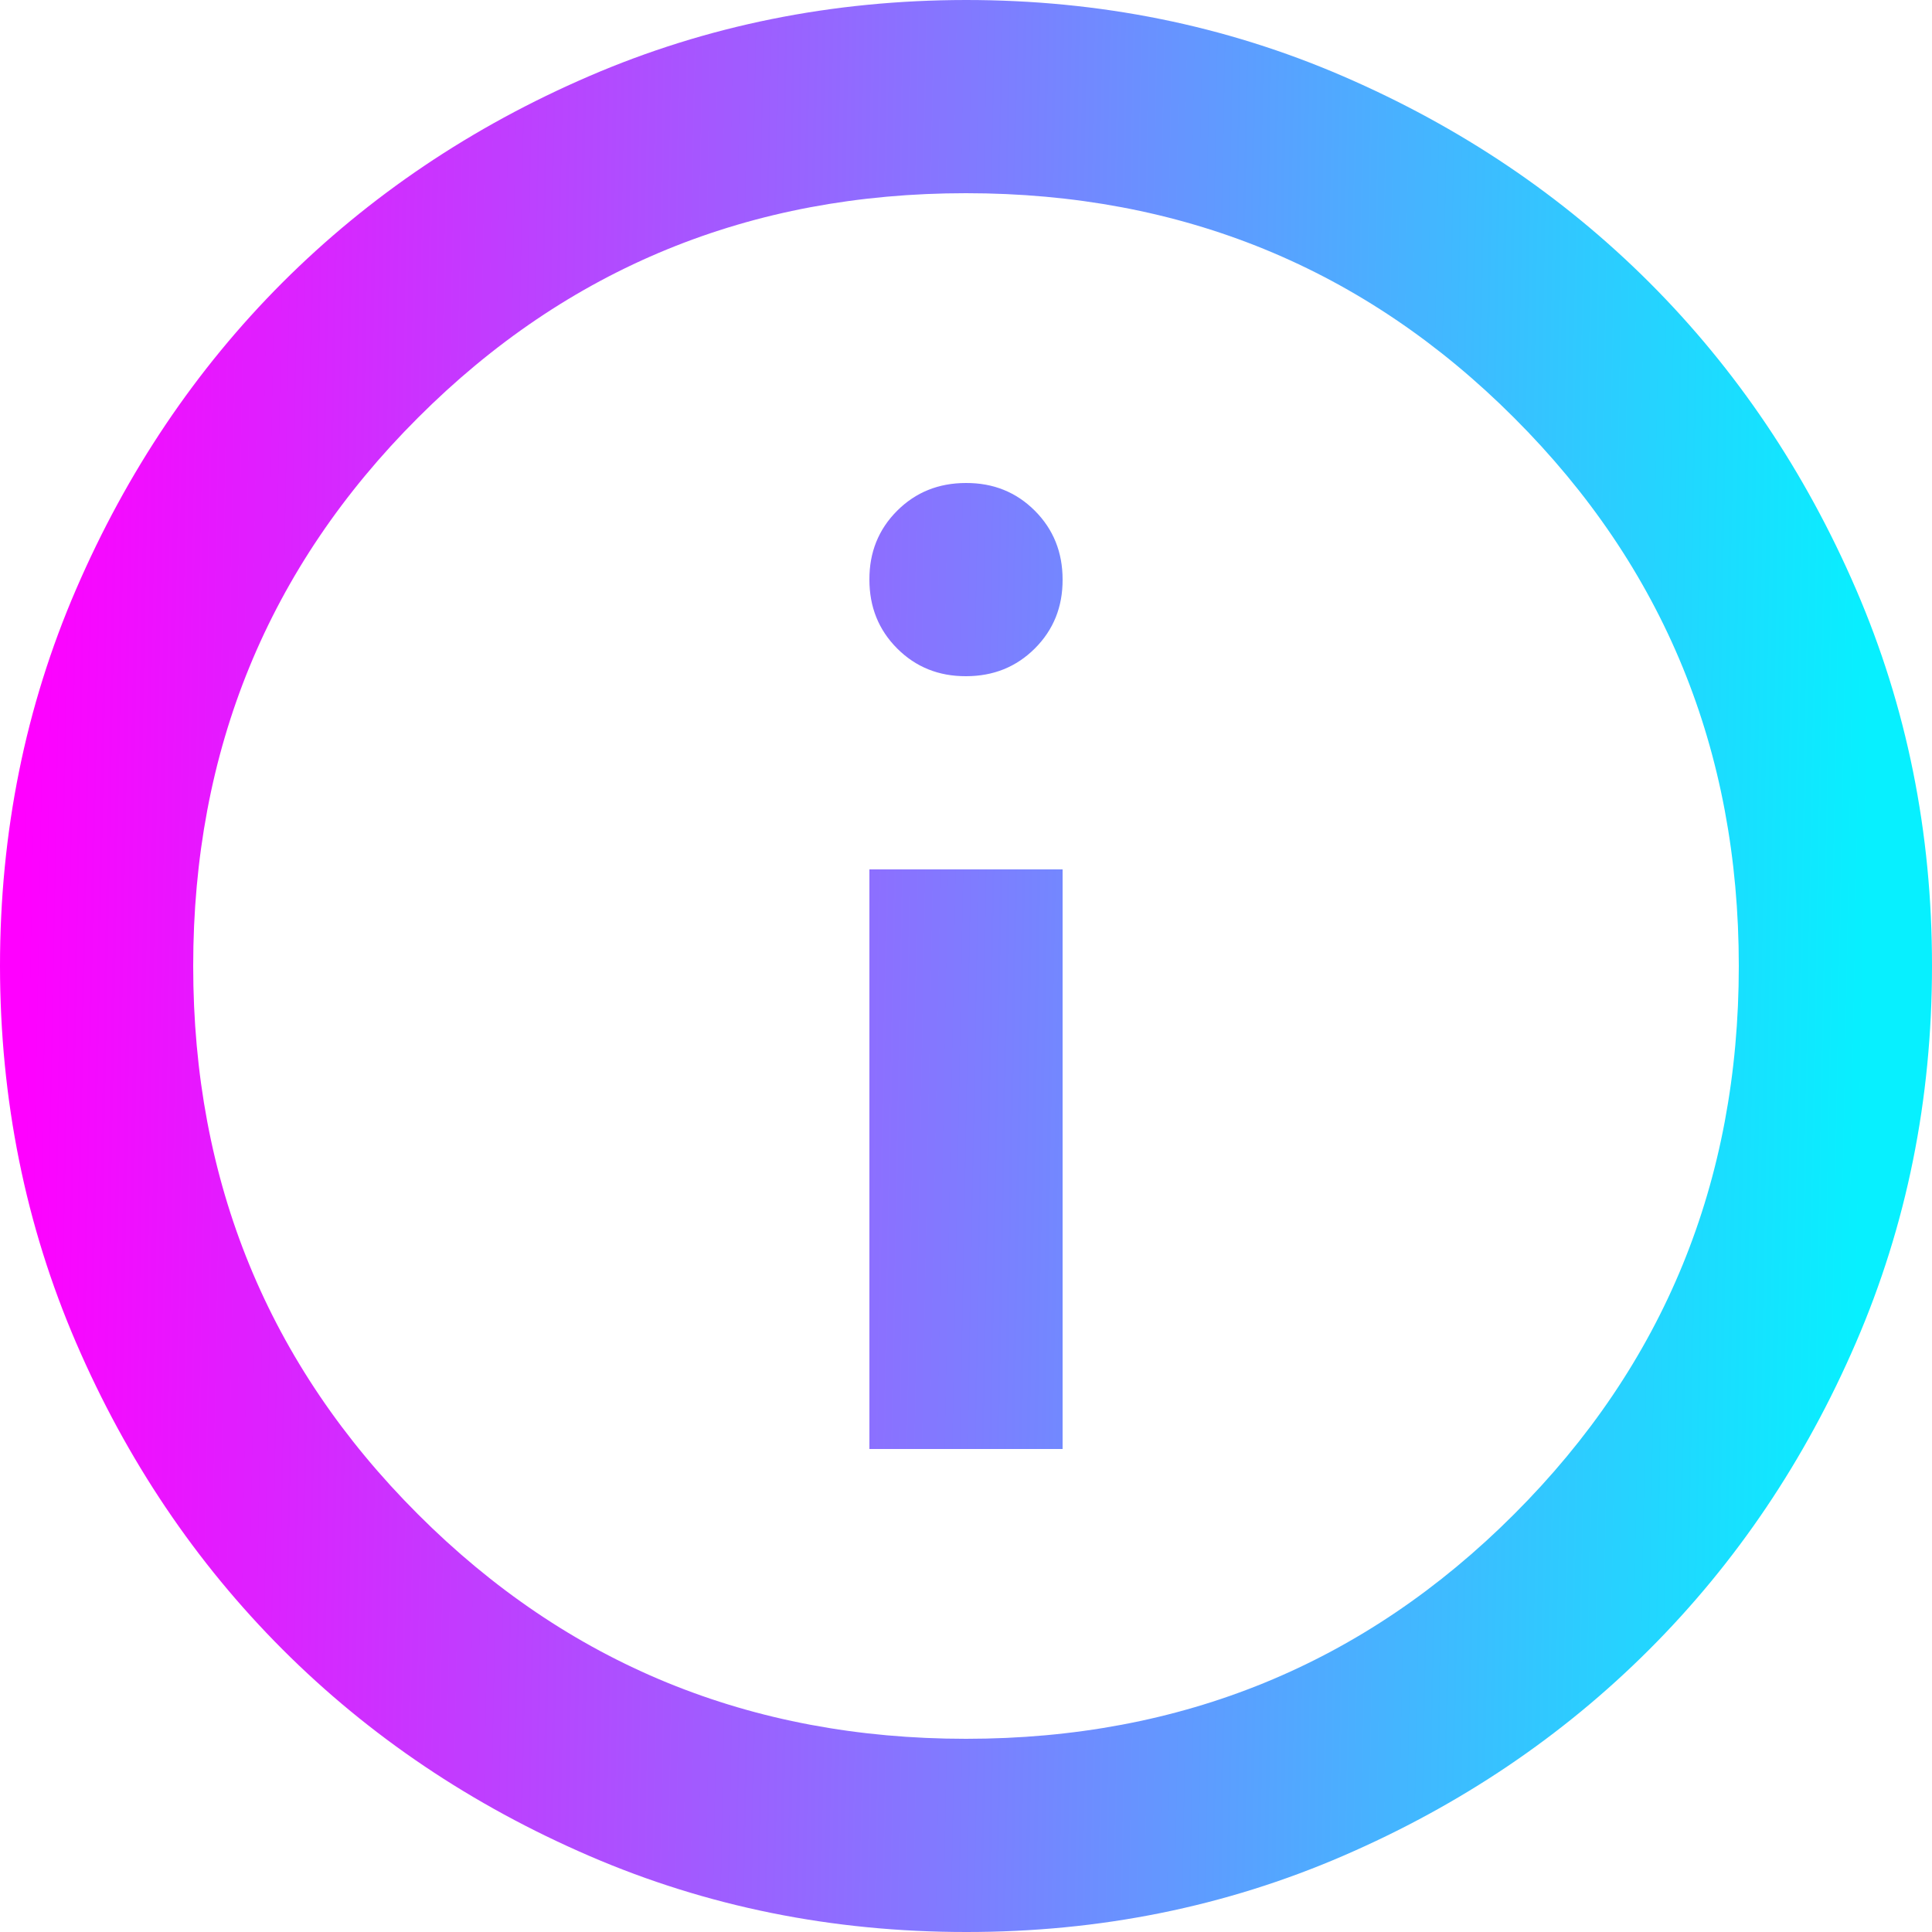 <svg width="18" height="18" viewBox="0 0 18 18" fill="none" xmlns="http://www.w3.org/2000/svg">
<path d="M8.1 13.5H9.9V8.1H8.1V13.5ZM9 6.3C9.255 6.3 9.469 6.214 9.642 6.041C9.815 5.868 9.901 5.654 9.9 5.4C9.9 5.145 9.814 4.931 9.641 4.758C9.468 4.585 9.254 4.499 9 4.5C8.745 4.5 8.531 4.586 8.358 4.759C8.185 4.932 8.099 5.146 8.1 5.4C8.1 5.655 8.186 5.869 8.359 6.042C8.532 6.215 8.746 6.301 9 6.3ZM9 18C7.755 18 6.585 17.764 5.49 17.291C4.395 16.818 3.442 16.177 2.632 15.367C1.823 14.557 1.181 13.605 0.709 12.51C0.237 11.415 0.001 10.245 0 9C0 7.755 0.236 6.585 0.709 5.49C1.182 4.395 1.823 3.442 2.632 2.632C3.442 1.823 4.395 1.181 5.49 0.709C6.585 0.237 7.755 0.001 9 0C10.245 0 11.415 0.236 12.51 0.709C13.605 1.182 14.557 1.823 15.367 2.632C16.177 3.442 16.819 4.395 17.292 5.49C17.765 6.585 18.001 7.755 18 9C18 10.245 17.764 11.415 17.291 12.51C16.818 13.605 16.177 14.557 15.367 15.367C14.557 16.177 13.605 16.819 12.51 17.292C11.415 17.765 10.245 18.001 9 18ZM9 16.2C11.01 16.2 12.713 15.502 14.107 14.107C15.502 12.713 16.2 11.01 16.2 9C16.2 6.99 15.502 5.287 14.107 3.893C12.713 2.498 11.01 1.8 9 1.8C6.99 1.8 5.287 2.498 3.893 3.893C2.498 5.287 1.8 6.99 1.8 9C1.8 11.01 2.498 12.713 3.893 14.107C5.287 15.502 6.99 16.2 9 16.2Z" fill="url(#paint0_linear_1064_35369)"/>
<defs>
<linearGradient id="paint0_linear_1064_35369" x1="0.329" y1="0.94" x2="17.532" y2="1.266" gradientUnits="userSpaceOnUse">
<stop stop-color="#FF00FF"/>
<stop offset="1" stop-color="#07F0FF"/>
</linearGradient>
</defs>
</svg>
